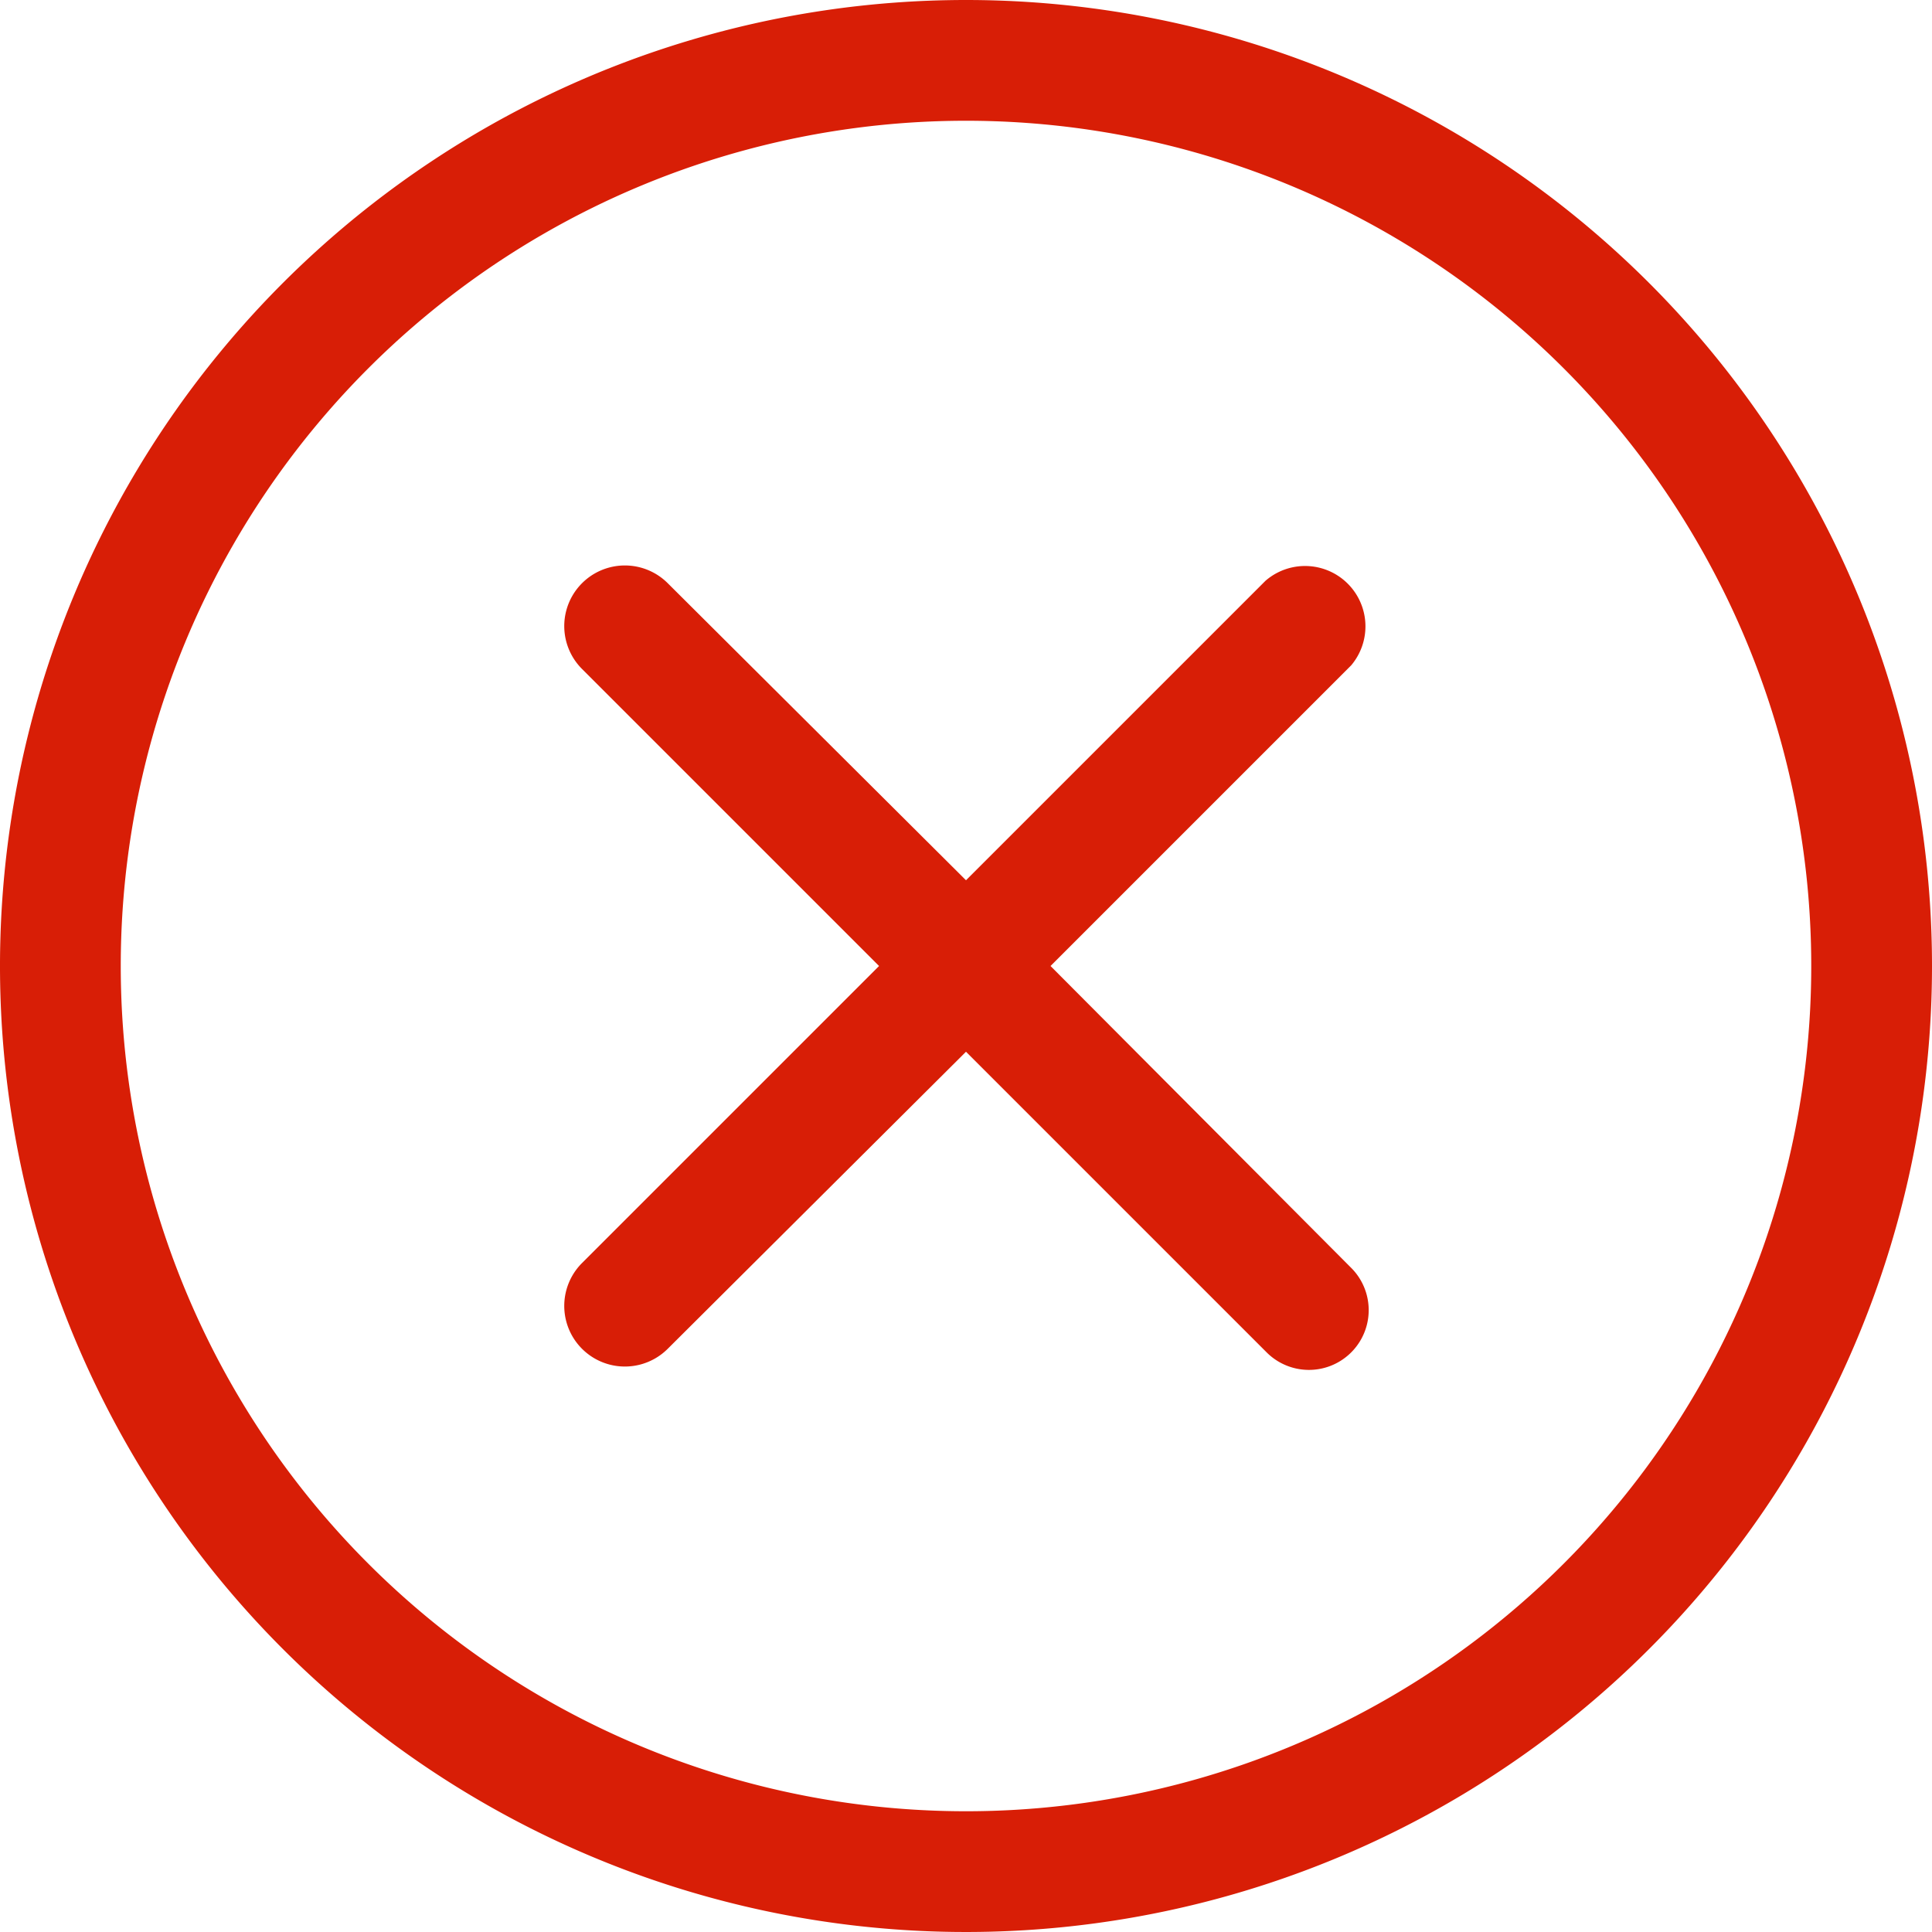 <?xml version="1.0" standalone="no"?><!DOCTYPE svg PUBLIC "-//W3C//DTD SVG 1.1//EN" "http://www.w3.org/Graphics/SVG/1.1/DTD/svg11.dtd"><svg t="1564154668163" class="icon" viewBox="0 0 1024 1024" version="1.1" xmlns="http://www.w3.org/2000/svg" p-id="30342" xmlns:xlink="http://www.w3.org/1999/xlink" width="32" height="32"><defs><style type="text/css"></style></defs><path d="M512 64a448 448 0 1 1-448 448 448 448 0 0 1 448-448m0-64a512 512 0 1 0 512 512 512 512 0 0 0-512-512z" p-id="30343" fill="#d81e06"></path><path d="M715.52 671.36L556.8 512l159.36-159.36a32 32 0 0 0-45.44-44.8L512 466.56 353.92 309.12a32 32 0 0 0-45.44 45.44L465.92 512l-157.44 157.44a32 32 0 0 0 45.44 45.44L512 557.44l159.36 159.36a31.36 31.36 0 0 0 44.8-44.8z" p-id="30344" fill="#d81e06"></path></svg>